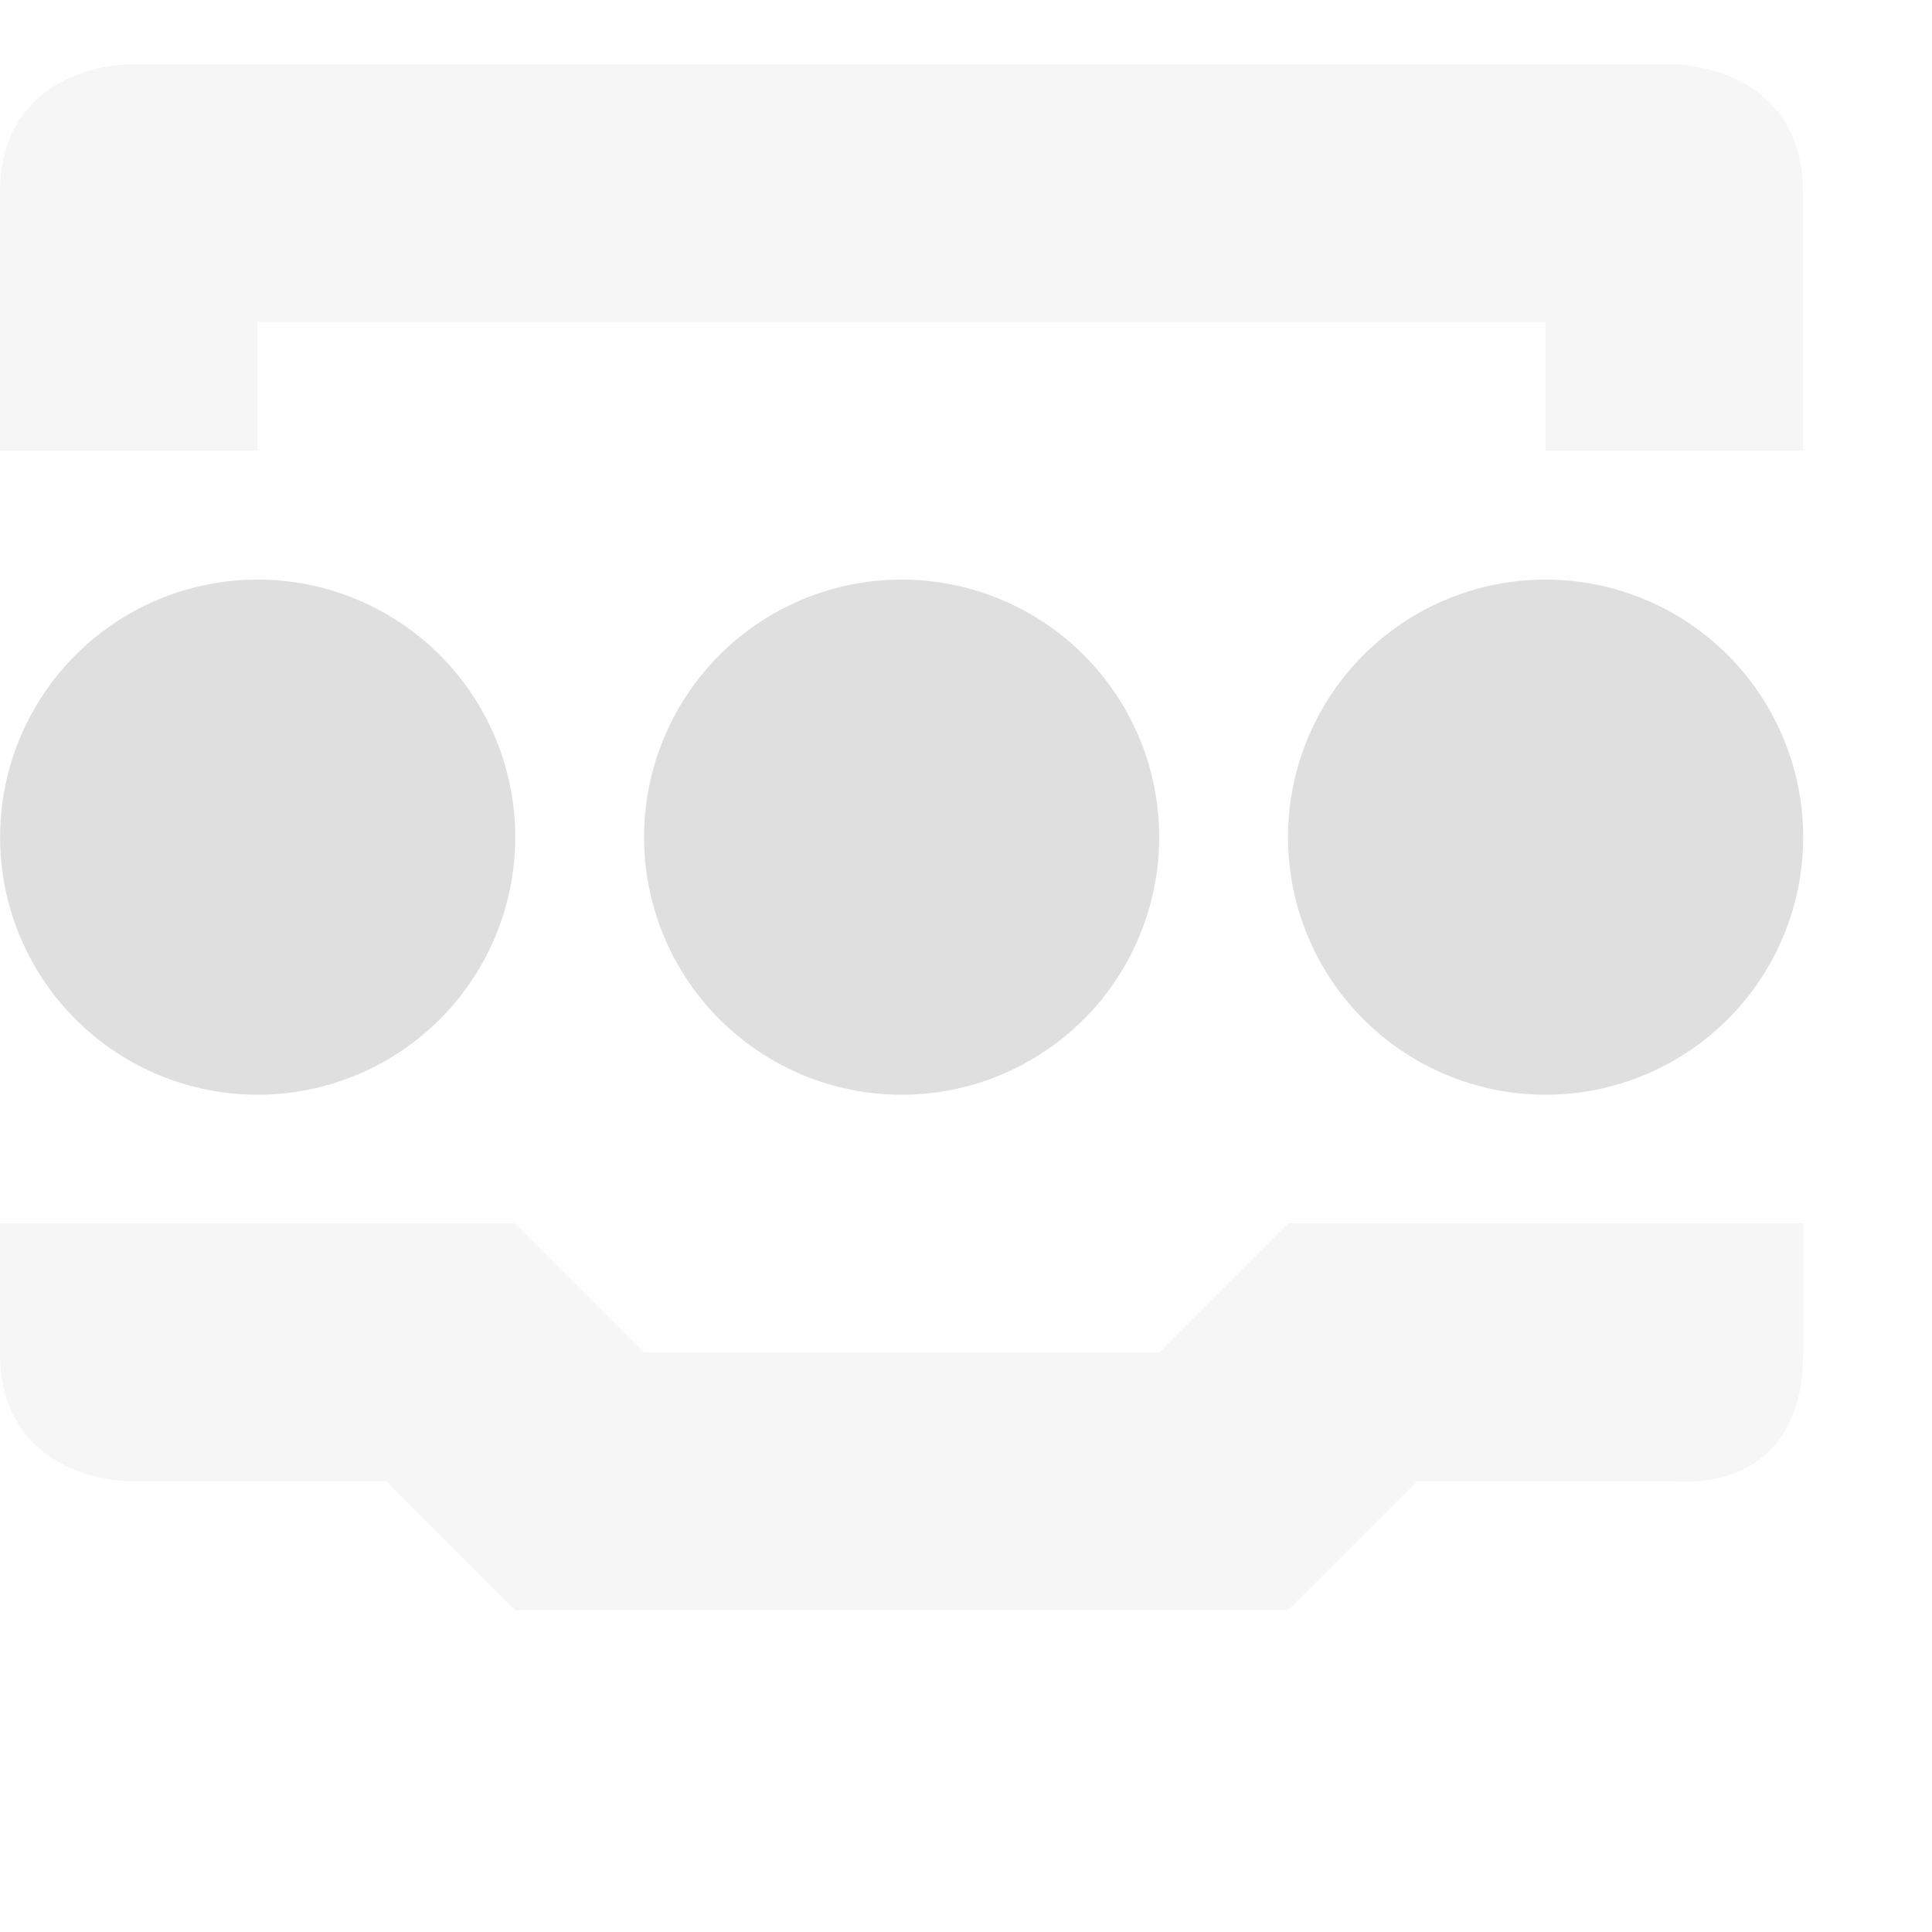<?xml version="1.0" encoding="UTF-8" standalone="no"?>
<svg
   width="16"
   height="16"
   version="1.1"
   id="svg9"
   sodipodi:docname="network-wired-acquiring.svg"
   xml:space="preserve"
   inkscape:version="1.2.1 (9c6d41e410, 2022-07-14)"
   xmlns:inkscape="http://www.inkscape.org/namespaces/inkscape"
   xmlns:sodipodi="http://sodipodi.sourceforge.net/DTD/sodipodi-0.dtd"
   xmlns="http://www.w3.org/2000/svg"
   xmlns:svg="http://www.w3.org/2000/svg"><sodipodi:namedview
     id="namedview11"
     pagecolor="#ffffff"
     bordercolor="#000000"
     borderopacity="0.25"
     inkscape:showpageshadow="2"
     inkscape:pageopacity="0.0"
     inkscape:pagecheckerboard="0"
     inkscape:deskcolor="#d1d1d1"
     showgrid="false"
     inkscape:zoom="16.453125"
     inkscape:cx="-19.023742"
     inkscape:cy="11.335233"
     inkscape:current-layer="svg9" /><defs
     id="defs3"><style
       id="current-color-scheme"
       type="text/css">
   .ColorScheme-Text { color:#dfdfdf; } .ColorScheme-Highlight { color:#4285f4; } .ColorScheme-NeutralText { color:#ff9800; } .ColorScheme-PositiveText { color:#4caf50; } .ColorScheme-NegativeText { color:#f44336; }
  </style></defs><g
     id="g1297"
     transform="translate(57.366,1.159)"><g
       id="g1290"
       style="fill:#dfdfdf;fill-opacity:1"><path
         style="fill:#dfdfdf;fill-opacity:1;stroke-width:1.067"
         d="m -53.099,5.774 a 2.133,2.133 0 0 1 -2.133,2.133 2.133,2.133 0 0 1 -2.133,-2.133 2.133,2.133 0 0 1 2.133,-2.133 2.133,2.133 0 0 1 2.133,2.133 z"
         id="path421" /><path
         style="fill:#dfdfdf;fill-opacity:1;stroke-width:1.067"
         d="m -47.766,5.774 a 2.133,2.133 0 0 1 -2.133,2.133 2.133,2.133 0 0 1 -2.133,-2.133 2.133,2.133 0 0 1 2.133,-2.133 2.133,2.133 0 0 1 2.133,2.133 z"
         id="path423" /><path
         style="fill:#dfdfdf;fill-opacity:1;stroke-width:1.067"
         d="m -42.433,5.774 a 2.133,2.133 0 0 1 -2.133,2.133 2.133,2.133 0 0 1 -2.133,-2.133 2.133,2.133 0 0 1 2.133,-2.133 2.133,2.133 0 0 1 2.133,2.133 z"
         id="path425" /></g><path
       style="opacity:0.3;fill:#dfdfdf;fill-opacity:1;stroke-width:1.067"
       d="m -56.299,-0.626 c 0,0 -1.067,0 -1.067,1.067 v 2.133 h 2.133 V 1.507 h 10.666 v 1.067 h 2.133 V 0.441 c 0,-1.067 -1.067,-1.067 -1.067,-1.067 z m -1.067,9.6 v 1.067 c 0,1.067 1.067,1.067 1.067,1.067 h 2.133 l 1.067,1.067 h 6.4 l 1.067,-1.067 h 2.133 c 0,0 1.067,0.139 1.067,-1.067 V 8.974 h -4.267 l -1.067,1.067 h -4.267 l -1.067,-1.067 z"
       id="path427" /></g></svg>

